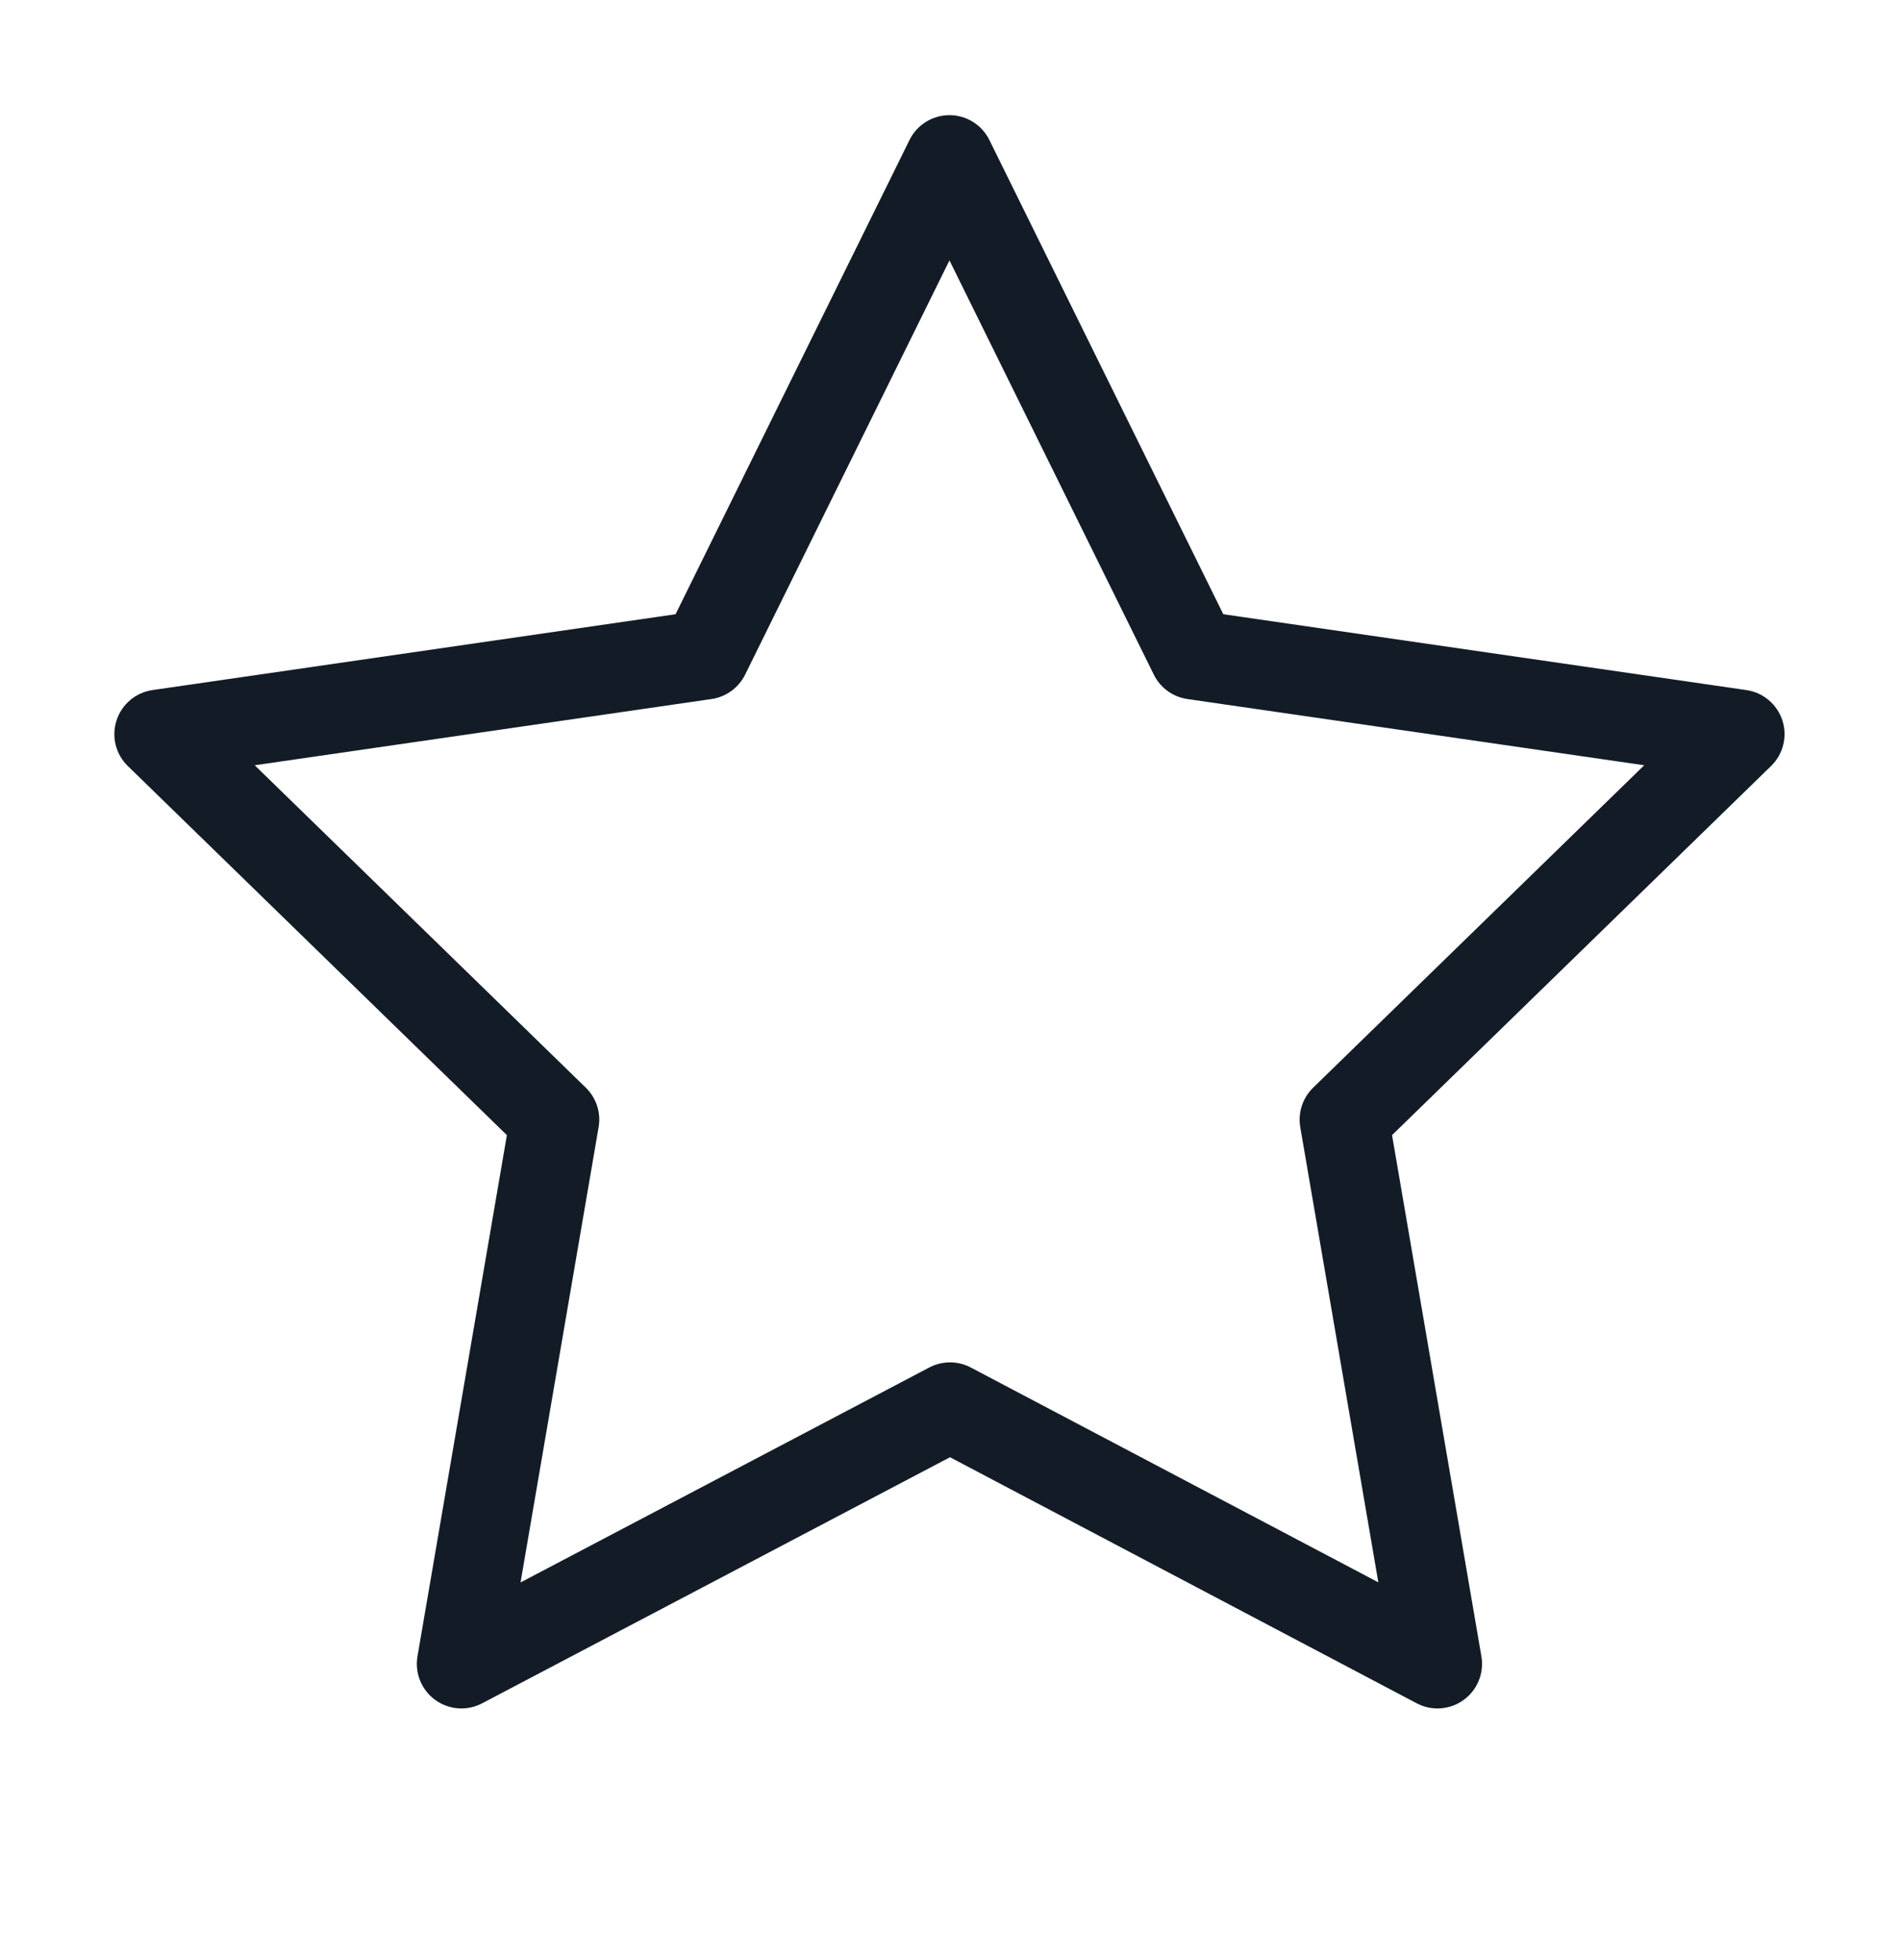 <svg width="32" height="33" viewBox="0 0 32 33" fill="none" xmlns="http://www.w3.org/2000/svg">
<path fill-rule="evenodd" clip-rule="evenodd" d="M15.991 1.939C16.276 1.939 16.537 2.101 16.663 2.357L20.603 10.341L29.413 11.618C29.696 11.659 29.93 11.857 30.019 12.128C30.107 12.4 30.033 12.698 29.828 12.897L23.445 19.111L24.95 27.887C24.998 28.168 24.882 28.453 24.651 28.62C24.42 28.788 24.114 28.81 23.861 28.677L16 24.534L8.12 28.677C7.867 28.81 7.561 28.788 7.33 28.62C7.099 28.452 6.983 28.168 7.031 27.887L8.537 19.111L2.153 12.897C1.948 12.698 1.874 12.4 1.963 12.128C2.051 11.857 2.286 11.659 2.568 11.618L11.378 10.341L15.318 2.357C15.444 2.101 15.705 1.939 15.991 1.939ZM15.991 4.384L12.549 11.359C12.439 11.58 12.228 11.733 11.984 11.769L4.29 12.884L9.866 18.312C10.043 18.484 10.124 18.733 10.082 18.976L8.767 26.642L15.651 23.023C15.87 22.908 16.131 22.908 16.35 23.023L23.214 26.64L21.899 18.976C21.858 18.733 21.939 18.484 22.116 18.312L27.692 12.884L19.998 11.769C19.753 11.733 19.542 11.58 19.433 11.359L15.991 4.384Z" fill="#131C26"/>
</svg>
